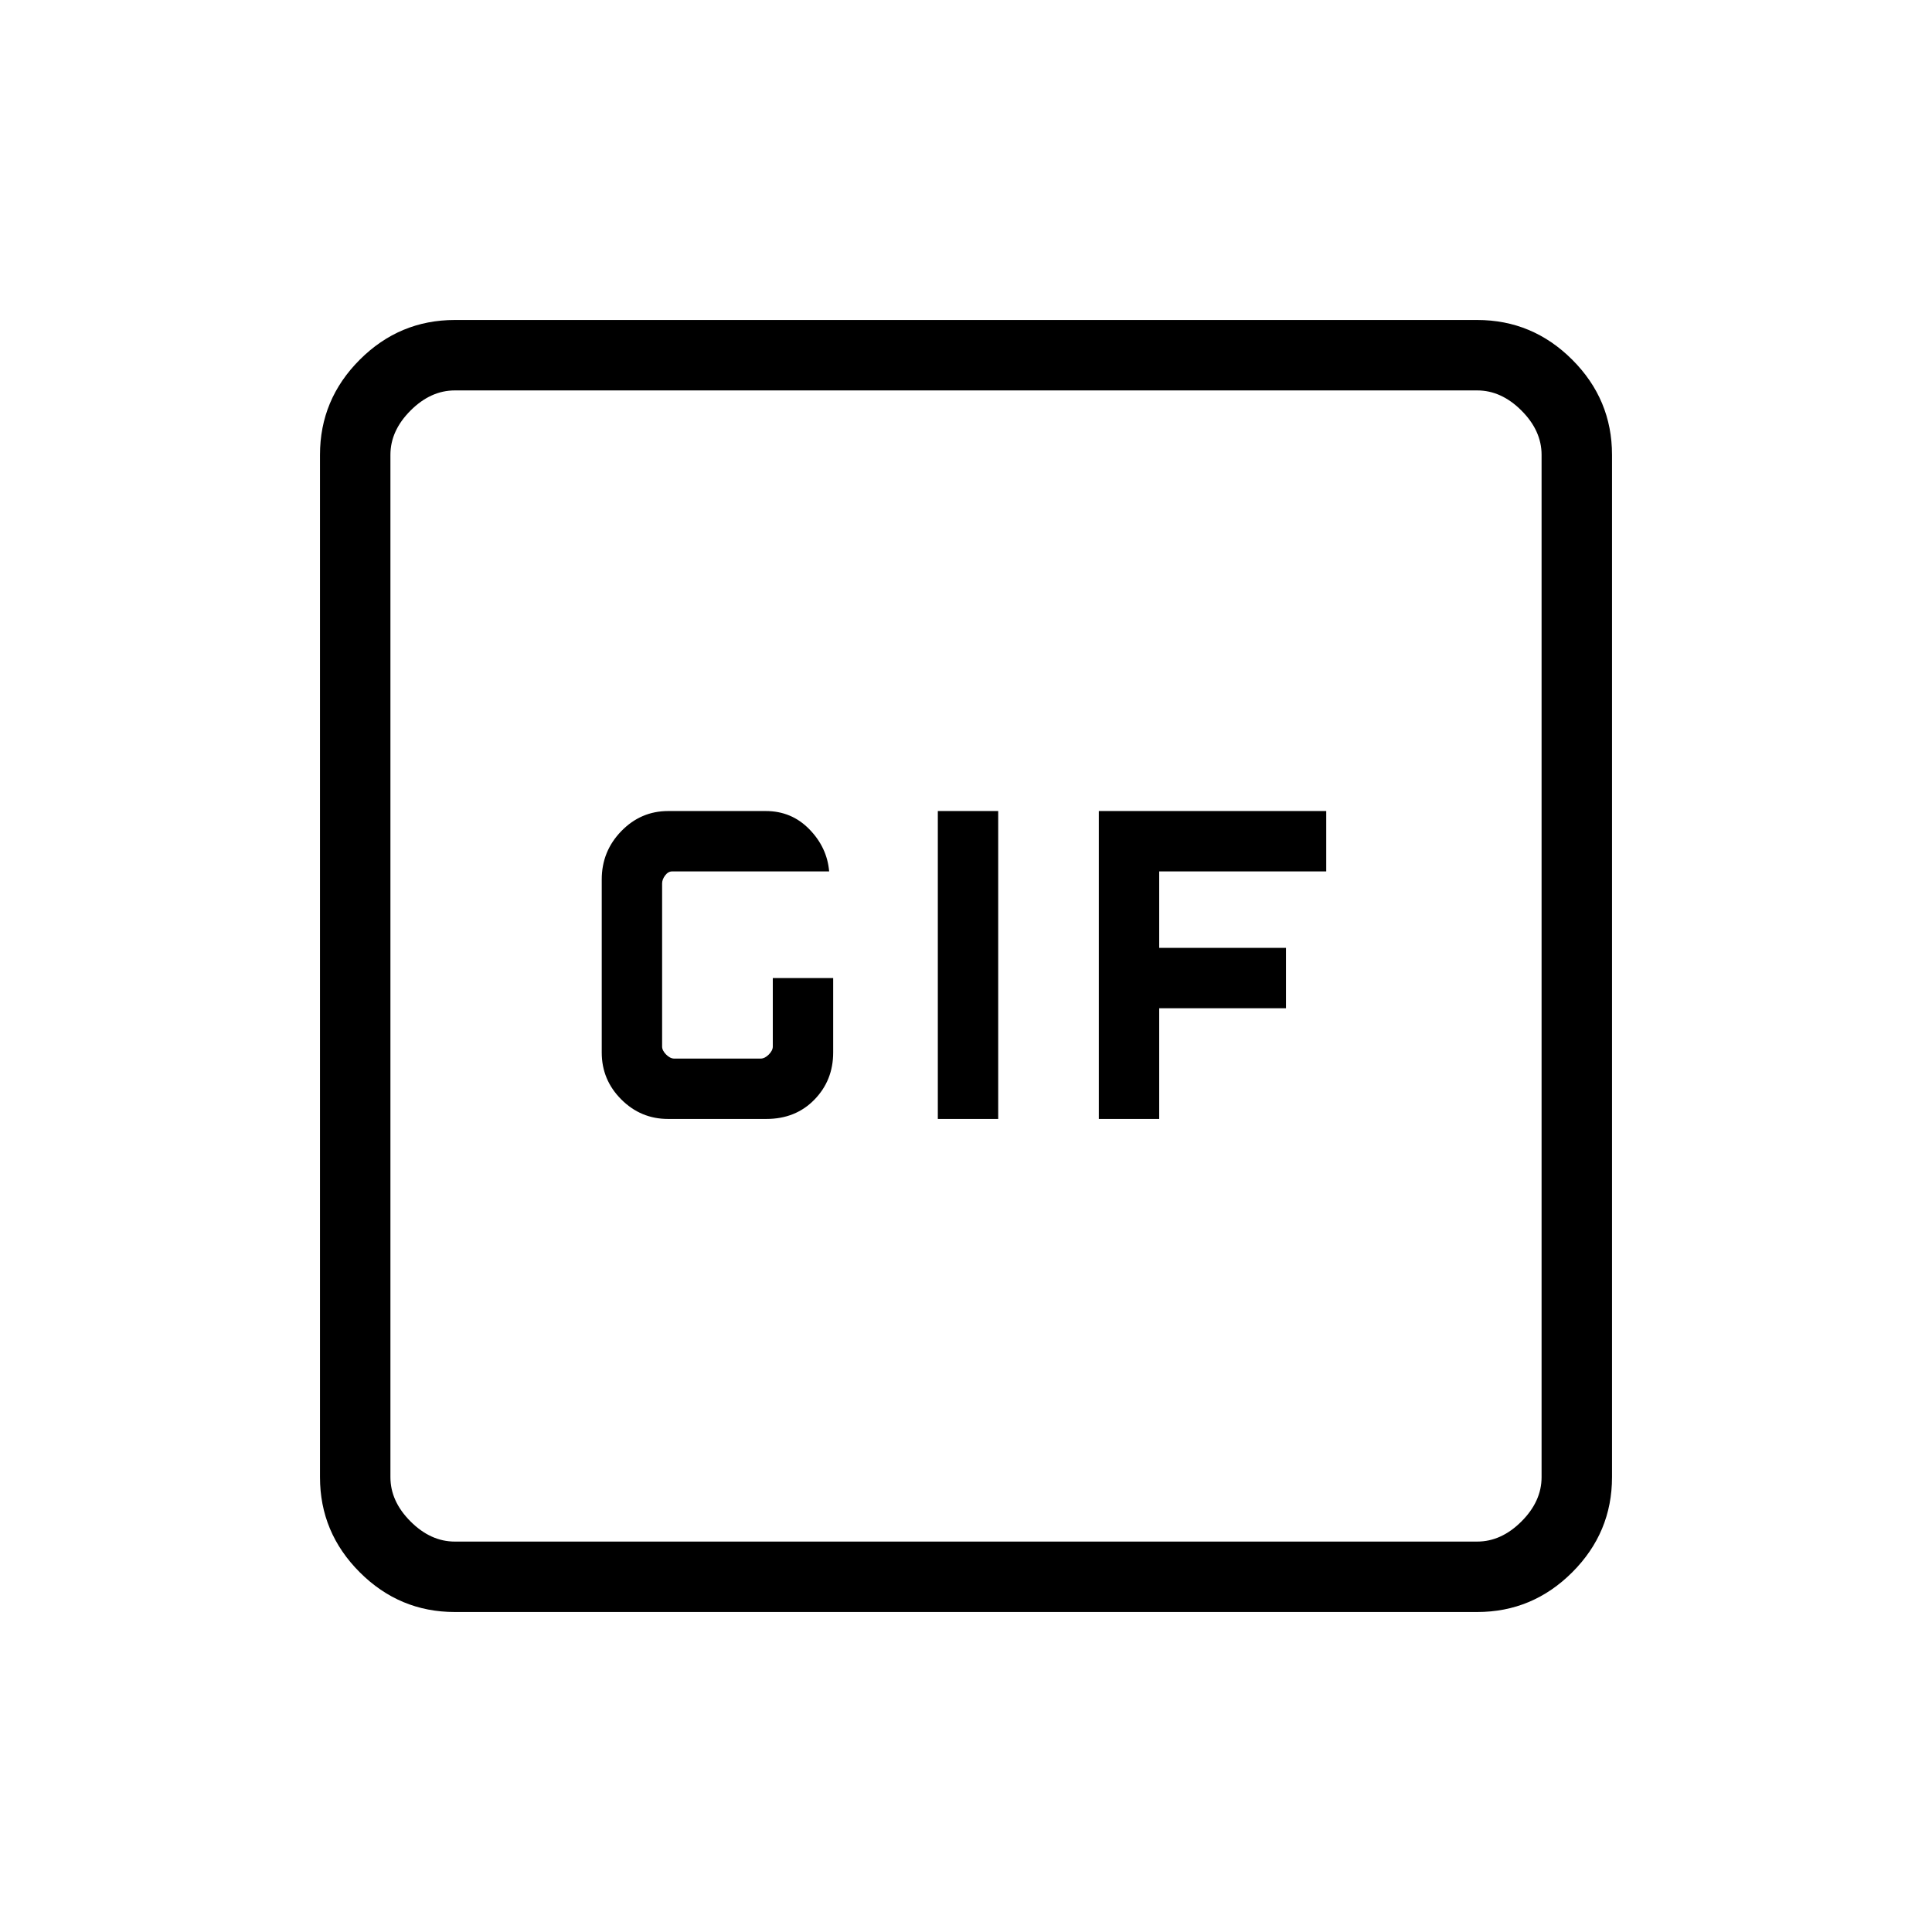 <svg xmlns="http://www.w3.org/2000/svg" height="48" viewBox="0 -960 960 960" width="48"><path d="M331.95-404h48.84q14.54 0 23.87-9.58Q414-423.15 414-437v-37h-30v34q0 2-2 4t-4 2h-43q-2 0-4-2t-2-4v-81q0-2 1.5-4t3.5-2h78q-1-11.88-9.83-20.94T380.5-557H332q-13.58 0-23.29 10-9.71 10-9.71 24v86q0 13.58 9.7 23.29 9.7 9.71 23.25 9.71ZM466-404h30v-153h-30v153Zm80 0h30v-55h63v-30h-63v-38h83v-30H546v153ZM226-159q-27.5 0-47.25-19.75T159-226v-508q0-27.5 19.75-47.25T226-801h508q27.5 0 47.25 19.75T801-734v508q0 27.5-19.75 47.25T734-159H226Zm0-35h508q12 0 22-10t10-22v-508q0-12-10-22t-22-10H226q-12 0-22 10t-10 22v508q0 12 10 22t22 10Zm-32-572v572-572Z"/></svg>